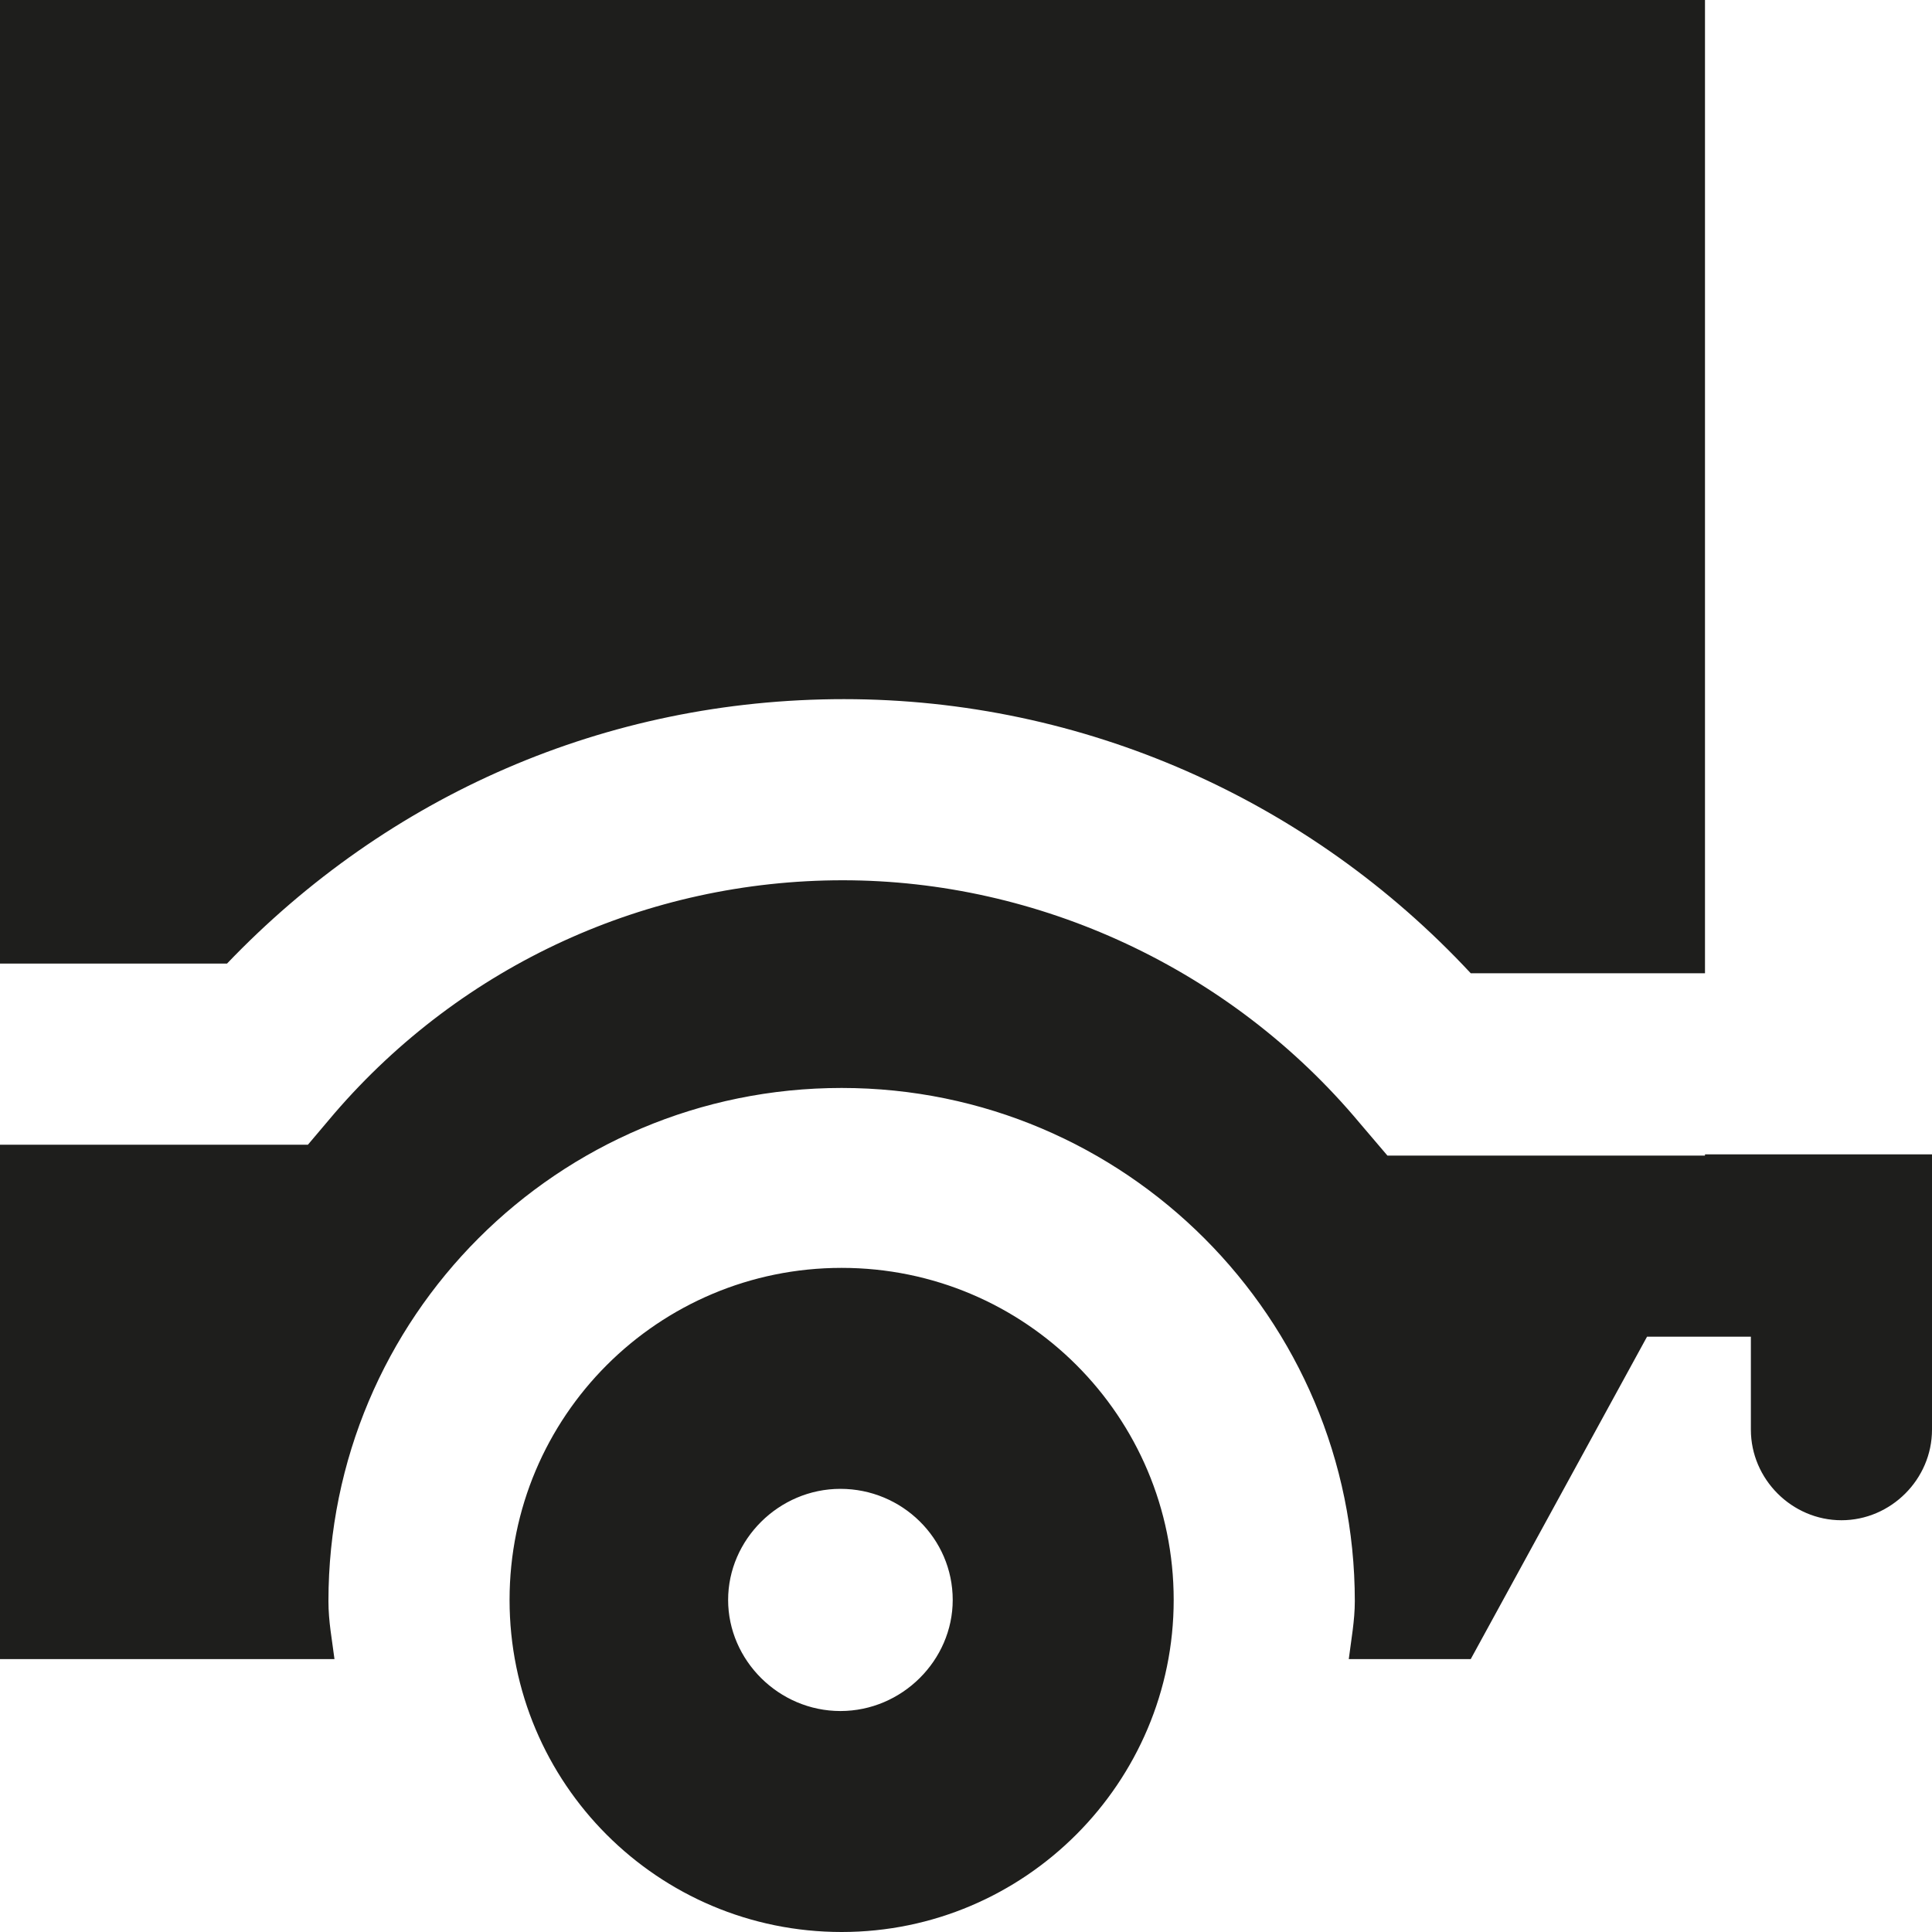 <?xml version="1.0" encoding="UTF-8"?>
<svg id="Ebene_2" xmlns="http://www.w3.org/2000/svg" viewBox="0 0 16 16">
  <defs>
    <style>
      .cls-1 {
        fill: #1e1e1c;
      }
    </style>
  </defs>
  <g id="_x33_219">
    <path class="cls-1" d="M16,9.57v2.27c0,.41-.34.75-.75.75s-.75-.34-.75-.75v-.77h-.86l-1.46,2.67h-1.01c.02-.16.05-.32.05-.48,0-2.34-1.9-4.25-4.25-4.25s-4.25,1.9-4.25,4.25c0,.17.03.32.05.48H0V0h14.12v8.06h-1.94c-1.34-1.44-3.21-2.27-5.19-2.27s-3.78.8-5.11,2.19H0v1.5h2.55s.22-.26.22-.26c1.06-1.23,2.59-1.93,4.21-1.93s3.21.73,4.28,2.01l.23.27h2.63s0-.01,0-.01h1.88ZM9.72,13.25c0,1.51-1.23,2.75-2.75,2.75s-2.75-1.23-2.75-2.75,1.23-2.75,2.75-2.75,2.75,1.23,2.75,2.75ZM7.89,13.25c0-.51-.42-.92-.93-.92s-.93.42-.93.92.42.92.93.92.93-.42.93-.92Z"/>
  </g>
</svg>